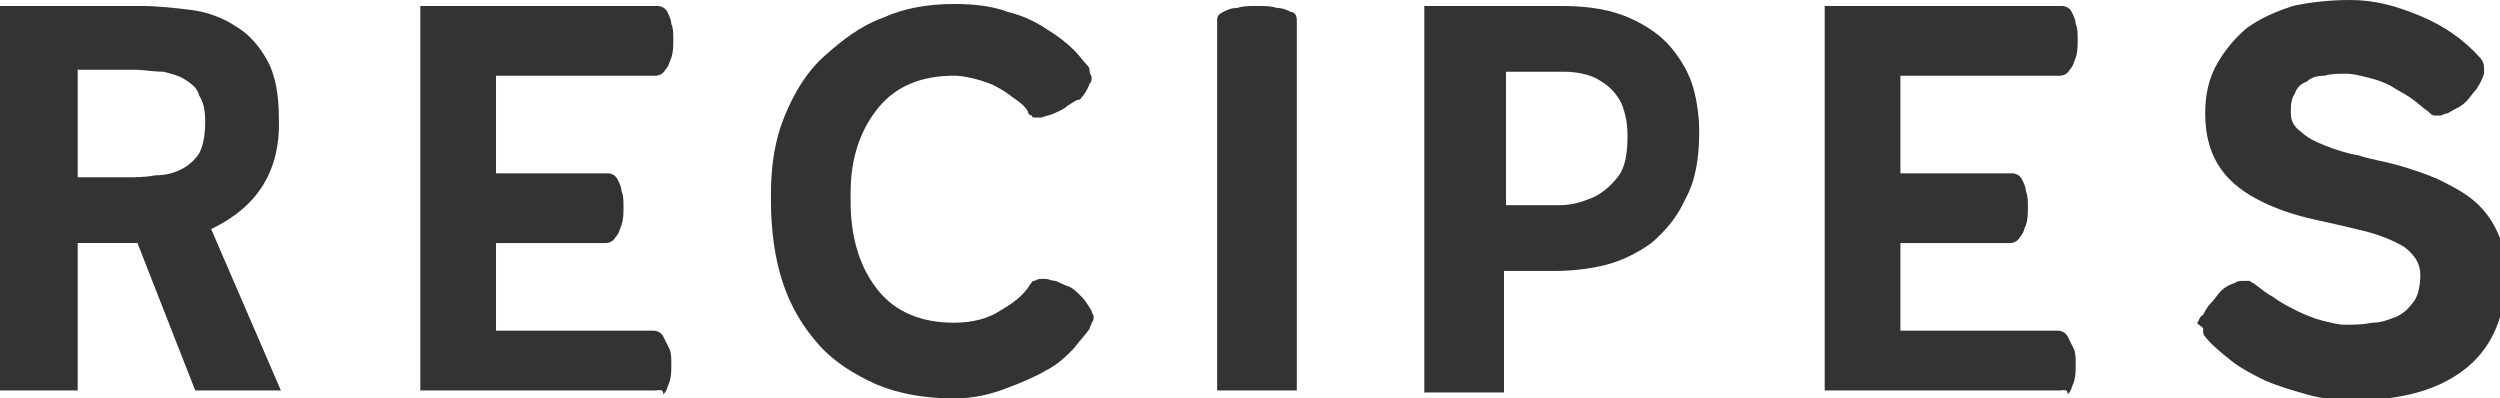 <?xml version="1.0" encoding="utf-8"?>
<!-- Generator: Adobe Illustrator 19.1.0, SVG Export Plug-In . SVG Version: 6.00 Build 0)  -->
<svg version="1.1" id="Layer_1" xmlns="http://www.w3.org/2000/svg" xmlns:xlink="http://www.w3.org/1999/xlink" x="0px" y="0px"
	 viewBox="0 0 125.5 20" style="enable-background:new 0 0 125.5 20;" xml:space="preserve">
<style type="text/css">
	.st0{fill:#333333;}
</style>
<g>
	<path class="st0" d="M10.6,11.5l3.5,8.1H9.8l-2.9-7.4h-3v7.4H0V0.3h7.1c0.8,0,1.7,0.1,2.5,0.2c0.8,0.1,1.6,0.4,2.2,0.8
		c0.7,0.4,1.2,1,1.6,1.7c0.4,0.7,0.6,1.7,0.6,2.9C14.1,8.6,12.9,10.4,10.6,11.5z M6.3,8.9c0.5,0,1,0,1.5-0.1c0.5,0,0.9-0.1,1.3-0.3
		C9.5,8.3,9.8,8,10,7.7c0.2-0.4,0.3-0.9,0.3-1.6c0-0.6-0.1-1-0.3-1.3C9.9,4.4,9.6,4.2,9.3,4C9,3.8,8.6,3.7,8.2,3.6
		C7.7,3.6,7.2,3.5,6.7,3.5H3.9v5.4H6.3z"/>
	<path class="st0" d="M32.9,19.6H21.1V0.3h11.9c0.2,0,0.4,0.1,0.5,0.3c0.1,0.2,0.2,0.4,0.2,0.6c0.1,0.2,0.1,0.5,0.1,0.8
		c0,0.3,0,0.6-0.1,0.9c-0.1,0.2-0.1,0.4-0.3,0.6c-0.1,0.2-0.3,0.3-0.5,0.3h-8v4.9v0h5.6c0.2,0,0.4,0.1,0.5,0.3
		c0.1,0.2,0.2,0.4,0.2,0.6c0.1,0.2,0.1,0.5,0.1,0.8c0,0.3,0,0.6-0.1,0.9c-0.1,0.2-0.1,0.4-0.3,0.6c-0.1,0.2-0.3,0.3-0.5,0.3h-5.5
		v4.4h7.9c0.2,0,0.4,0.1,0.5,0.3c0.1,0.2,0.2,0.4,0.3,0.6c0.1,0.2,0.1,0.5,0.1,0.8c0,0.3,0,0.6-0.1,0.9c-0.1,0.2-0.1,0.4-0.3,0.6
		C33.3,19.5,33.1,19.6,32.9,19.6z"/>
	<path class="st0" d="M42.7,10.1c0,1.9,0.5,3.4,1.4,4.5c0.9,1.1,2.2,1.6,3.8,1.6c0.9,0,1.7-0.2,2.3-0.6c0.7-0.4,1.2-0.8,1.5-1.3
		c0.1-0.1,0.1-0.2,0.2-0.2c0.1,0,0.2-0.1,0.3-0.1c0.1,0,0.2,0,0.3,0c0.1,0,0.3,0.1,0.5,0.1c0.2,0.1,0.4,0.2,0.7,0.3
		c0.2,0.1,0.4,0.3,0.6,0.5c0.2,0.2,0.3,0.4,0.5,0.7c0,0.1,0.1,0.2,0.1,0.3c0,0.1,0,0.2-0.1,0.3c0,0.1-0.1,0.2-0.1,0.3
		c-0.2,0.3-0.5,0.6-0.8,1c-0.4,0.4-0.8,0.8-1.4,1.1c-0.5,0.3-1.2,0.6-2,0.9S48.9,20,47.9,20c-1.4,0-2.7-0.2-3.9-0.7
		c-1.1-0.5-2.1-1.1-2.9-2c-0.8-0.9-1.4-1.9-1.8-3.1c-0.4-1.2-0.6-2.6-0.6-4.2V9.8c0-1.5,0.2-2.8,0.7-4c0.5-1.2,1.1-2.2,2-3
		s1.8-1.5,2.9-1.9c1.1-0.5,2.3-0.7,3.6-0.7c1,0,1.9,0.1,2.7,0.4c0.8,0.2,1.4,0.5,2,0.9c0.5,0.3,1,0.7,1.3,1c0.3,0.3,0.5,0.6,0.7,0.8
		c0.1,0.1,0.1,0.2,0.1,0.3c0,0.1,0.1,0.2,0.1,0.3c0,0.1,0,0.2-0.1,0.3c-0.1,0.3-0.3,0.6-0.5,0.8C54,5,53.8,5.2,53.6,5.3
		c-0.2,0.2-0.5,0.3-0.7,0.4c-0.2,0.1-0.4,0.1-0.6,0.2c-0.1,0-0.2,0-0.3,0c-0.1,0-0.2,0-0.2-0.1c-0.1,0-0.2-0.1-0.2-0.2
		C51.5,5.4,51.3,5.2,51,5c-0.3-0.2-0.5-0.4-0.9-0.6c-0.3-0.2-0.7-0.3-1-0.4c-0.4-0.1-0.8-0.2-1.2-0.2c-1.6,0-2.9,0.5-3.8,1.6
		c-0.9,1.1-1.4,2.5-1.4,4.3V10.1z"/>
	<path class="st0" d="M65.1,19.6h-4V1c0-0.2,0.1-0.3,0.3-0.4c0.2-0.1,0.4-0.2,0.7-0.2c0.3-0.1,0.6-0.1,1-0.1c0.4,0,0.7,0,1,0.1
		c0.3,0,0.5,0.1,0.7,0.2C65,0.6,65.1,0.8,65.1,1V19.6z"/>
	<path class="st0" d="M78.4,0.3c1.4,0,2.5,0.2,3.4,0.6c0.9,0.4,1.6,0.9,2.1,1.5c0.5,0.6,0.9,1.3,1.1,2c0.2,0.7,0.3,1.5,0.3,2.2
		c0,1.4-0.2,2.5-0.7,3.4c-0.4,0.9-1,1.6-1.7,2.2c-0.7,0.5-1.5,0.9-2.3,1.1c-0.8,0.2-1.7,0.3-2.5,0.3h-2.6v6.1h-4V0.3H78.4z
		 M75.6,3.6v6.7h2.7c0.7,0,1.2-0.2,1.7-0.4c0.4-0.2,0.8-0.5,1.2-1c0.4-0.5,0.5-1.2,0.5-2.1c0-0.6-0.1-1.1-0.3-1.6
		c-0.2-0.4-0.5-0.8-1-1.1c-0.4-0.3-1.1-0.5-1.9-0.5H75.6z"/>
	<path class="st0" d="M103.4,19.6H91.6V0.3h11.9c0.2,0,0.4,0.1,0.5,0.3c0.1,0.2,0.2,0.4,0.2,0.6c0.1,0.2,0.1,0.5,0.1,0.8
		c0,0.3,0,0.6-0.1,0.9c-0.1,0.2-0.1,0.4-0.3,0.6c-0.1,0.2-0.3,0.3-0.5,0.3h-8v4.9v0h5.6c0.2,0,0.4,0.1,0.5,0.3
		c0.1,0.2,0.2,0.4,0.2,0.6c0.1,0.2,0.1,0.5,0.1,0.8c0,0.3,0,0.6-0.1,0.9c-0.1,0.2-0.1,0.4-0.3,0.6c-0.1,0.2-0.3,0.3-0.5,0.3h-5.5
		v4.4h7.9c0.2,0,0.4,0.1,0.5,0.3c0.1,0.2,0.2,0.4,0.3,0.6c0.1,0.2,0.1,0.5,0.1,0.8c0,0.3,0,0.6-0.1,0.9c-0.1,0.2-0.1,0.4-0.3,0.6
		C103.8,19.5,103.6,19.6,103.4,19.6z"/>
	<path class="st0" d="M110.3,16.2c0.1-0.1,0.1-0.3,0.3-0.4c0.1-0.2,0.2-0.4,0.4-0.6c0.2-0.2,0.3-0.4,0.5-0.6
		c0.2-0.2,0.4-0.3,0.7-0.4c0.1-0.1,0.3-0.1,0.4-0.1c0.1,0,0.2,0,0.3,0c0.1,0,0.1,0.1,0.2,0.1c0.3,0.2,0.6,0.5,1,0.7
		c0.4,0.3,0.8,0.5,1.2,0.7c0.4,0.2,0.9,0.4,1.3,0.5c0.4,0.1,0.8,0.2,1.1,0.2c0.5,0,0.9,0,1.4-0.1c0.5,0,0.9-0.2,1.2-0.3
		c0.4-0.2,0.6-0.4,0.9-0.8c0.2-0.3,0.3-0.8,0.3-1.3c0-0.6-0.3-1-0.8-1.4c-0.5-0.3-1.2-0.6-2-0.8c-0.8-0.2-1.7-0.4-2.6-0.6
		c-0.9-0.2-1.8-0.5-2.6-0.9c-0.8-0.4-1.5-0.9-2-1.6s-0.8-1.6-0.8-2.8c0-1,0.2-1.8,0.6-2.5c0.4-0.7,0.9-1.3,1.5-1.8
		c0.7-0.5,1.4-0.8,2.3-1.1C116,0.1,117,0,118,0c1.2,0,2.3,0.3,3.5,0.8c1.2,0.5,2.2,1.2,3,2.1c0.1,0.1,0.2,0.3,0.2,0.5
		c0,0.1,0,0.2,0,0.3c-0.1,0.3-0.2,0.5-0.4,0.8c-0.2,0.2-0.3,0.4-0.5,0.6c-0.2,0.2-0.4,0.3-0.6,0.4c-0.2,0.1-0.3,0.2-0.4,0.2
		c-0.1,0-0.2,0.1-0.3,0.1c-0.1,0-0.2,0-0.3,0c-0.1,0-0.2-0.1-0.3-0.2c-0.3-0.2-0.6-0.5-0.9-0.7c-0.3-0.2-0.7-0.4-1-0.6
		c-0.4-0.2-0.7-0.3-1.1-0.4s-0.8-0.2-1.1-0.2c-0.4,0-0.8,0-1.1,0.1c-0.4,0-0.7,0.1-0.9,0.3c-0.3,0.1-0.5,0.3-0.6,0.6
		c-0.2,0.3-0.2,0.6-0.2,1c0,0.4,0.2,0.7,0.5,0.9c0.3,0.3,0.7,0.5,1.2,0.7c0.5,0.2,1.1,0.4,1.7,0.5c0.6,0.2,1.3,0.3,2,0.5
		c0.7,0.2,1.3,0.4,2,0.7c0.6,0.3,1.2,0.6,1.7,1c0.5,0.4,0.9,0.9,1.2,1.5c0.3,0.6,0.5,1.3,0.5,2.2c0,2-0.6,3.6-1.9,4.7
		c-1.3,1.1-3.2,1.7-5.8,1.7c-0.8,0-1.6-0.1-2.3-0.3c-0.7-0.2-1.4-0.4-2.1-0.7c-0.6-0.3-1.2-0.6-1.7-1c-0.5-0.4-1-0.8-1.3-1.2
		c0,0-0.1-0.1-0.1-0.2c0-0.1,0-0.1,0-0.2S110.3,16.3,110.3,16.2z"/>
</g>
</svg>
